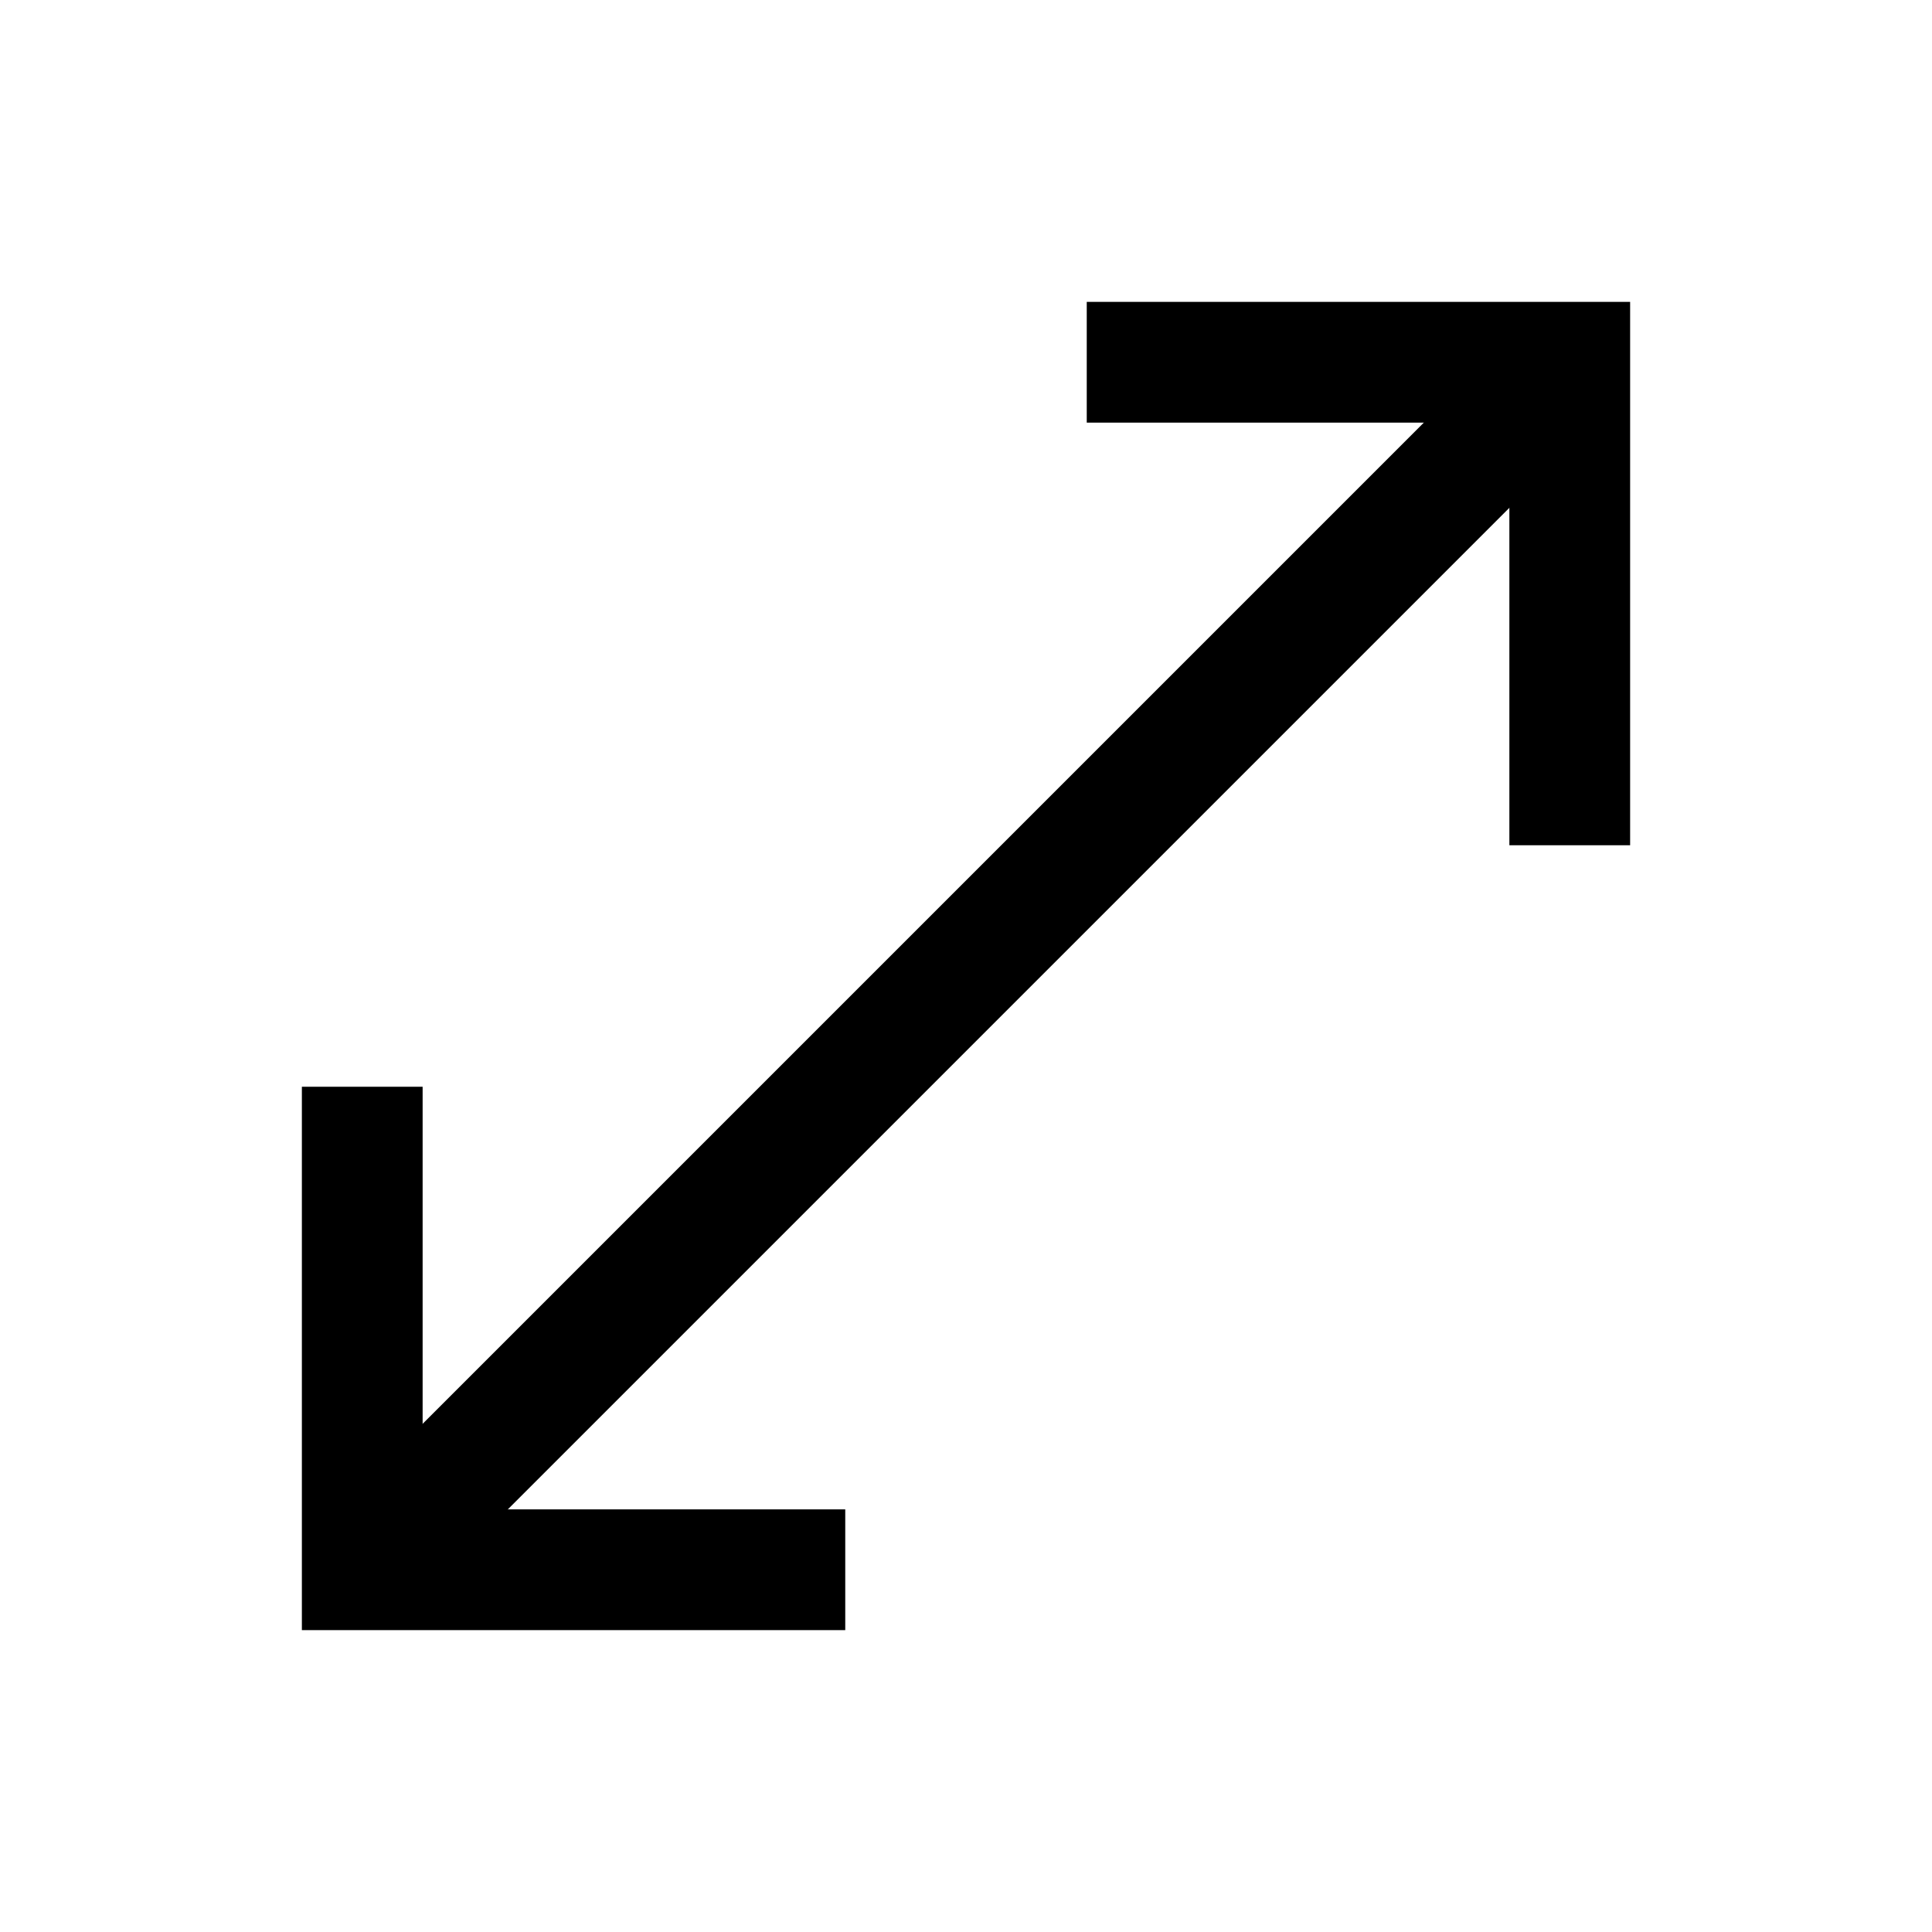 <?xml version="1.0" encoding="iso-8859-1"?>
<!-- Generator: Adobe Illustrator 24.3.0, SVG Export Plug-In . SVG Version: 6.00 Build 0)  -->
<svg version="1.1" id="Layer_1" xmlns="http://www.w3.org/2000/svg" xmlns:xlink="http://www.w3.org/1999/xlink" x="0px" y="0px"
	 viewBox="0 0 512 512" style="enable-background:new 0 0 512 512;" xml:space="preserve">
<polygon points="432,224 400,224 400,112 288,112 288,80 432,80 "/>
<rect x="35.124" y="237.11" transform="matrix(0.707 -0.707 0.707 0.707 -103.153 257.206)" width="447.502" height="32"/>
<polygon points="224,432 80,432 80,288 112,288 112,400 224,400 "/>
</svg>

